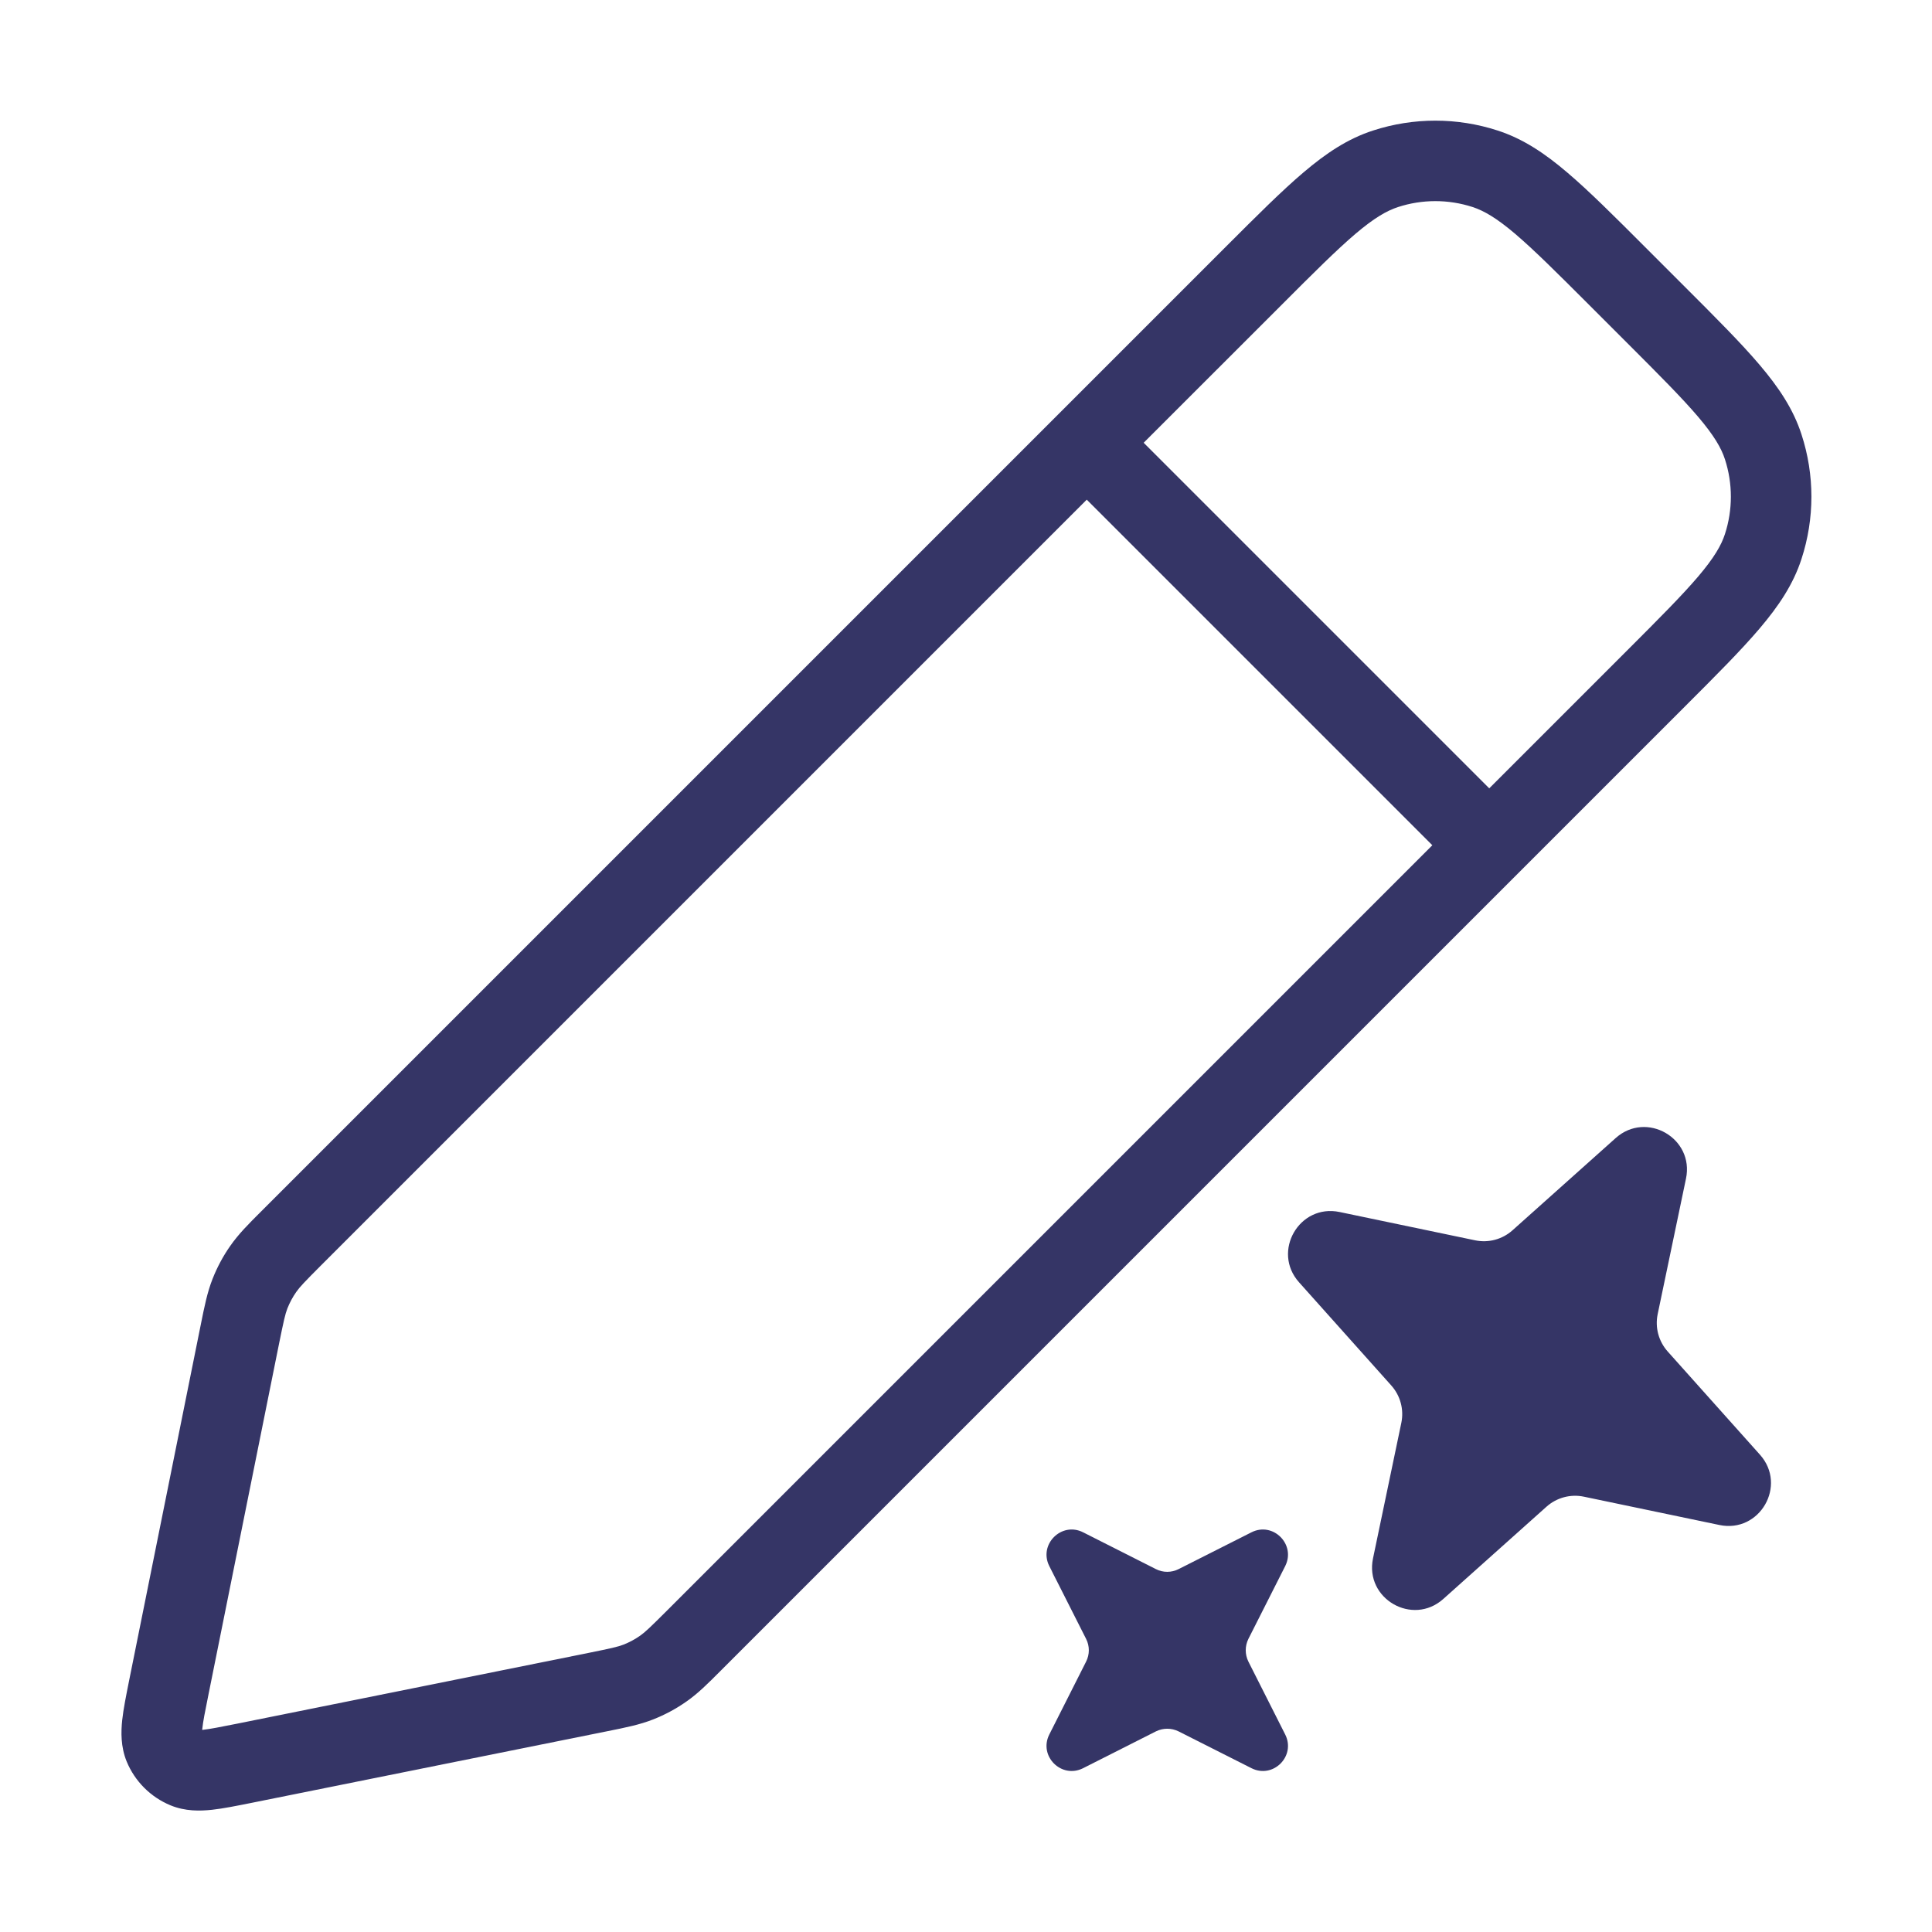 <svg width="24" height="24" viewBox="0 0 24 24" fill="none" xmlns="http://www.w3.org/2000/svg">
<path fill-rule="evenodd" clip-rule="evenodd" d="M13.14 5.153L3.25 15.043C3.086 15.206 2.963 15.33 2.861 15.476C2.771 15.604 2.697 15.743 2.64 15.888C2.575 16.053 2.54 16.227 2.494 16.456L1.603 20.881C1.567 21.062 1.533 21.229 1.518 21.368C1.503 21.513 1.498 21.697 1.574 21.883C1.676 22.129 1.871 22.324 2.117 22.426C2.303 22.503 2.487 22.497 2.632 22.482C2.771 22.467 2.938 22.433 3.119 22.397L7.544 21.506C7.773 21.46 7.947 21.425 8.112 21.36C8.257 21.303 8.396 21.229 8.524 21.139C8.67 21.038 8.795 20.913 8.96 20.747L20.936 8.771C21.319 8.388 21.628 8.079 21.858 7.808C22.095 7.529 22.277 7.259 22.379 6.943C22.543 6.44 22.543 5.9 22.379 5.397C22.277 5.081 22.095 4.811 21.858 4.532C21.628 4.261 21.319 3.952 20.936 3.569L20.431 3.064C20.048 2.681 19.739 2.372 19.468 2.142C19.19 1.905 18.919 1.723 18.603 1.621C18.101 1.458 17.56 1.458 17.058 1.621C16.741 1.723 16.471 1.905 16.192 2.142C15.921 2.372 15.613 2.68 15.23 3.063L13.153 5.14L13.146 5.147L13.14 5.153ZM17.367 2.572C17.668 2.474 17.992 2.474 18.294 2.572C18.434 2.618 18.59 2.708 18.821 2.904C19.057 3.105 19.337 3.384 19.739 3.786L20.214 4.261C20.616 4.663 20.895 4.943 21.096 5.179C21.292 5.41 21.383 5.566 21.428 5.706C21.526 6.008 21.526 6.332 21.428 6.634C21.383 6.774 21.292 6.93 21.096 7.161C20.895 7.397 20.616 7.677 20.214 8.079L18.5 9.793L14.207 5.5L15.922 3.786C16.323 3.384 16.604 3.104 16.839 2.904C17.07 2.708 17.226 2.618 17.367 2.572ZM13.5 6.207L17.793 10.5L8.279 20.014C8.076 20.216 8.016 20.274 7.952 20.319C7.888 20.364 7.819 20.401 7.746 20.43C7.673 20.458 7.592 20.476 7.311 20.533L2.941 21.413C2.734 21.454 2.613 21.478 2.525 21.488L2.511 21.489L2.513 21.476C2.522 21.387 2.546 21.266 2.588 21.059L3.467 16.689C3.524 16.409 3.542 16.327 3.57 16.254C3.599 16.181 3.636 16.112 3.681 16.048C3.726 15.984 3.783 15.925 3.983 15.724L13.5 6.207Z" fill="#353566"/>
<path d="M15.546 19.035C15.815 18.899 16.101 19.186 15.965 19.455L15.508 20.359C15.464 20.448 15.464 20.552 15.508 20.641L15.965 21.546C16.101 21.815 15.815 22.101 15.546 21.965L14.641 21.508C14.552 21.464 14.448 21.464 14.359 21.508L13.455 21.965C13.186 22.101 12.899 21.815 13.035 21.546L13.492 20.641C13.537 20.552 13.537 20.448 13.492 20.359L13.035 19.455C12.899 19.186 13.186 18.899 13.455 19.035L14.359 19.492C14.448 19.537 14.552 19.537 14.641 19.492L15.546 19.035Z" fill="#353566"/>
<path d="M20.944 14.641C21.049 14.14 20.453 13.796 20.071 14.137L18.788 15.284C18.662 15.396 18.491 15.442 18.326 15.408L16.641 15.056C16.14 14.951 15.796 15.547 16.137 15.929L17.284 17.212C17.396 17.338 17.442 17.509 17.408 17.674L17.056 19.359C16.951 19.86 17.547 20.204 17.929 19.863L19.212 18.716C19.338 18.604 19.509 18.558 19.674 18.592L21.359 18.944C21.86 19.049 22.204 18.453 21.863 18.071L20.716 16.788C20.604 16.662 20.558 16.491 20.592 16.326L20.944 14.641Z" fill="#353566"/>
</svg>
